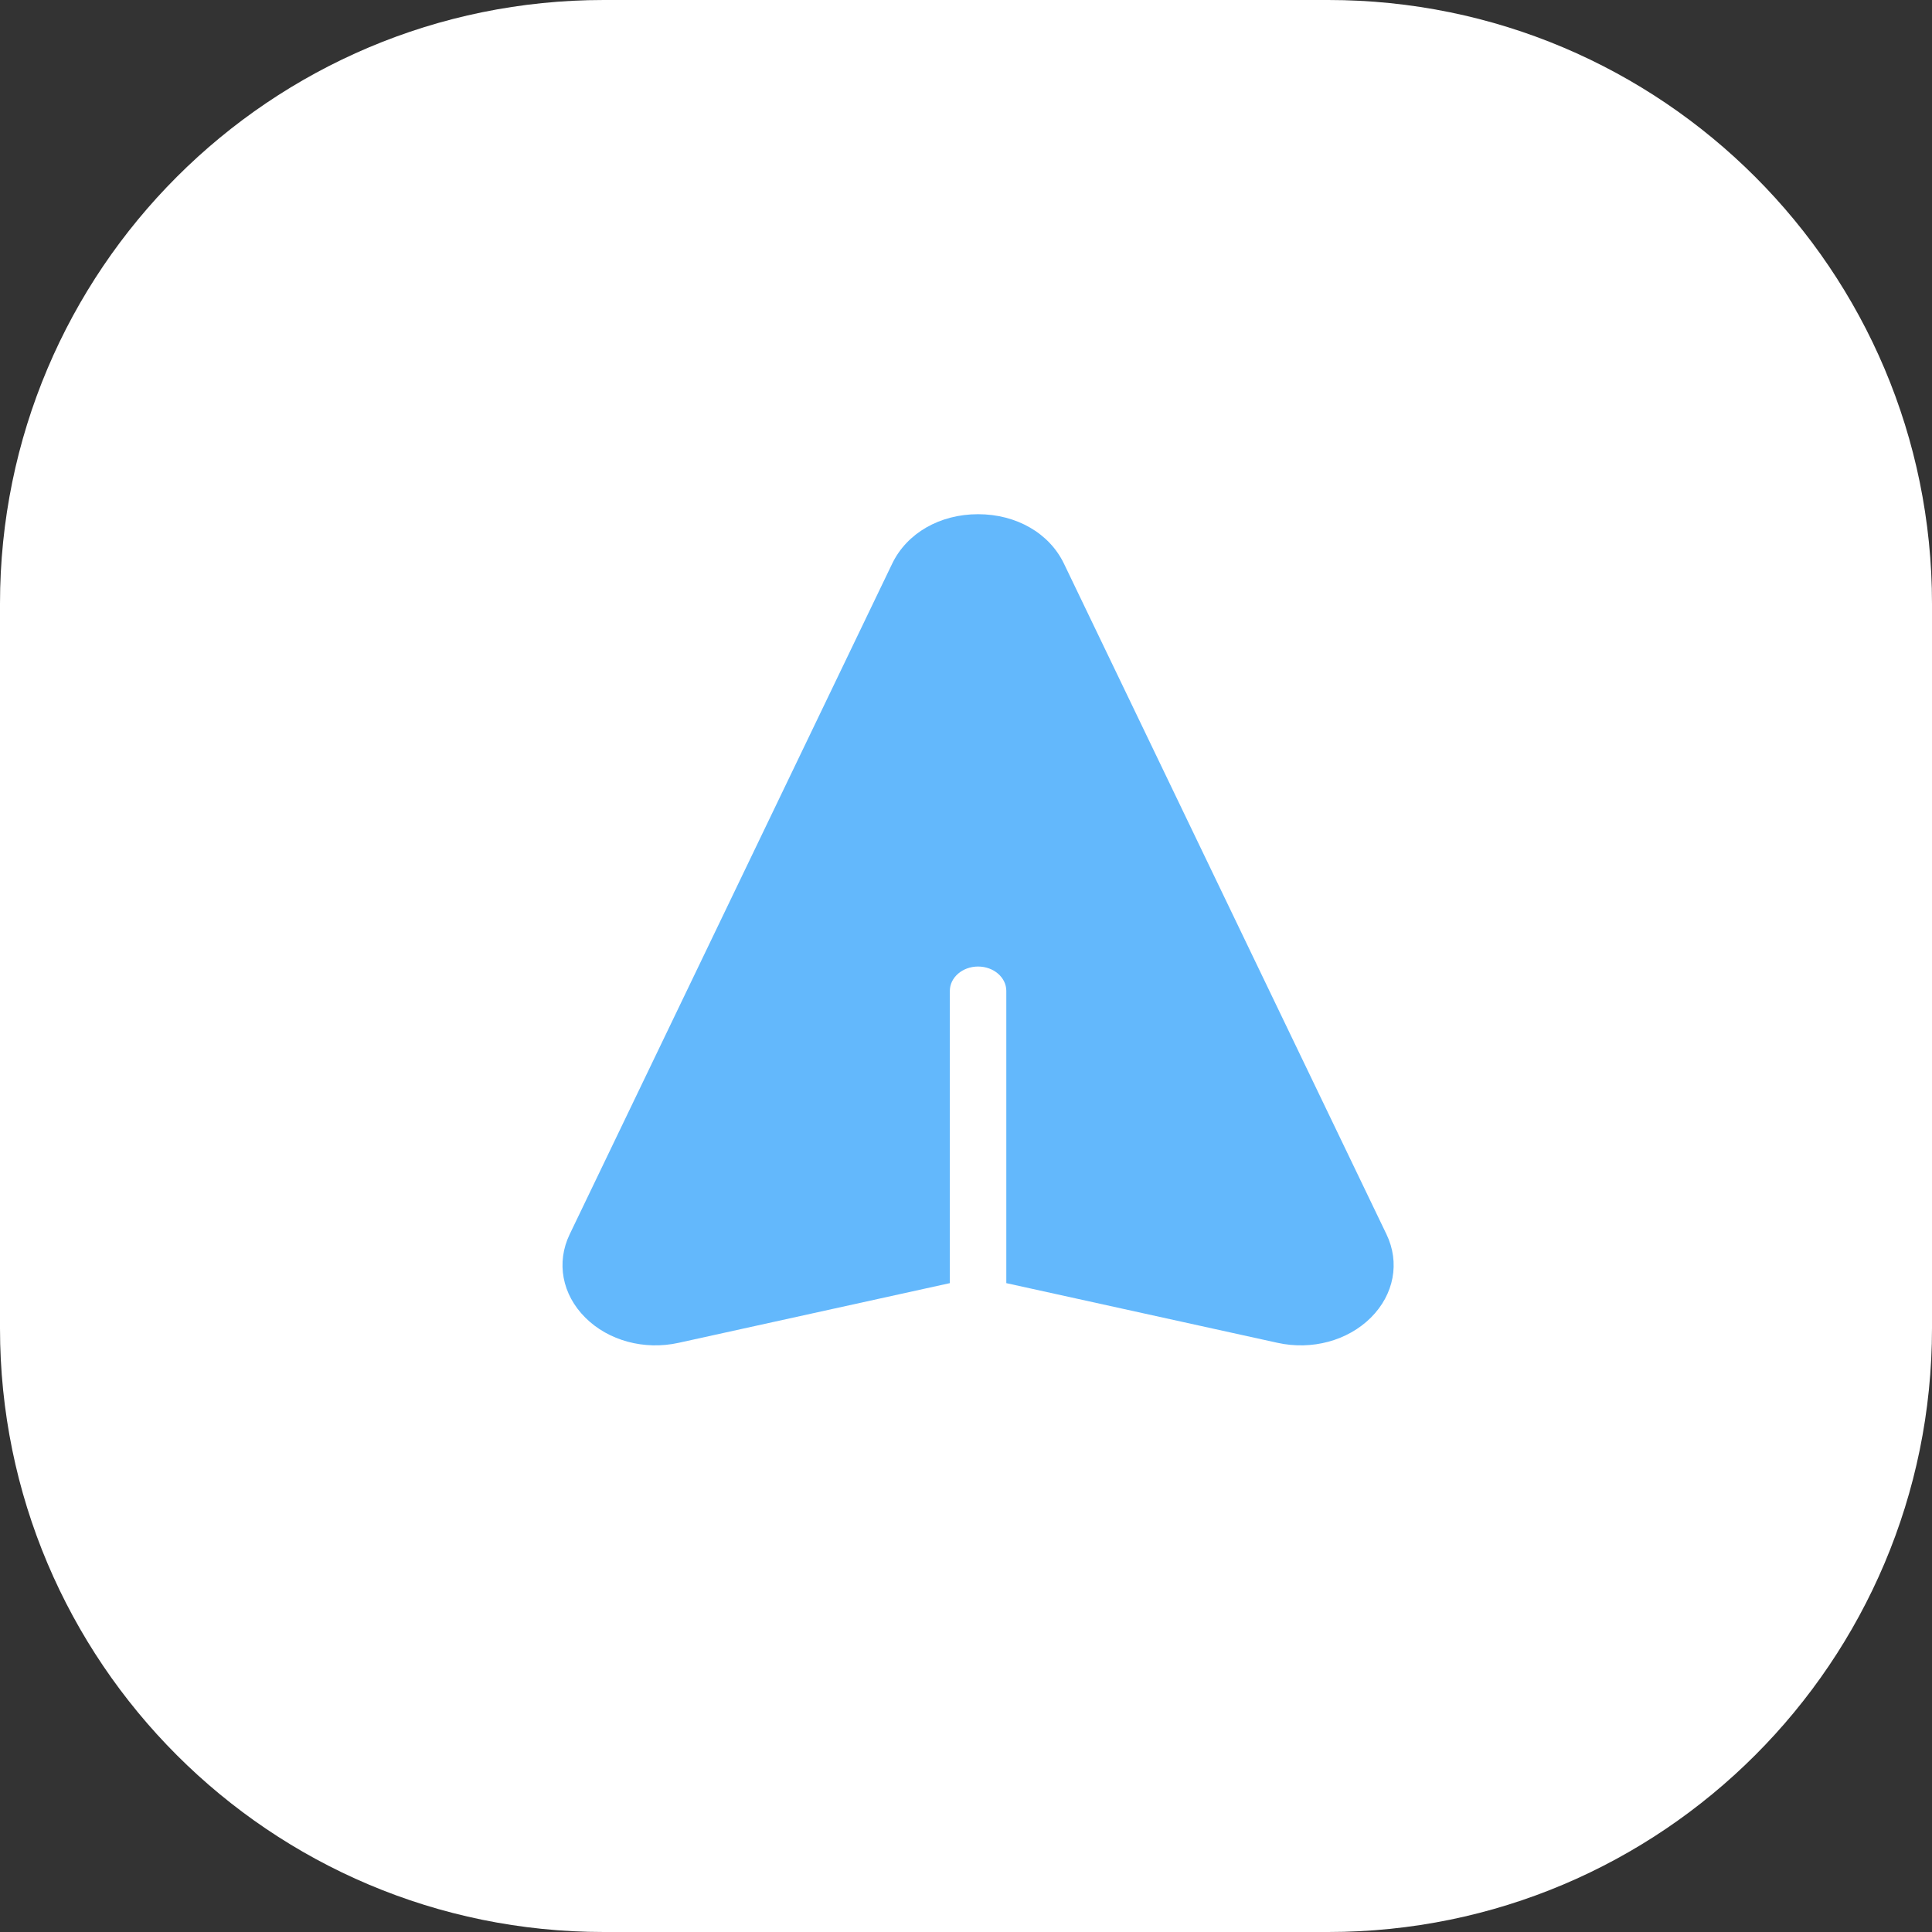 <svg width="80" height="80" viewBox="0 0 80 80" fill="none" xmlns="http://www.w3.org/2000/svg">
<rect x="0" y="0" width="80" height="80" fill="#333333" stroke="none"/>
<path d="M55 0H25C11.193 0 0 11.193 0 25V55C0 68.807 11.193 80 25 80H55C68.807 80 80 68.807 80 55V25C80 11.193 68.807 0 55 0Z" fill="white"/>
<rect opacity="0.01" x="11" y="68" width="59" height="59" transform="rotate(-90 11 68)" fill="white"/>
<path d="M36.943 23.341L23.589 51.11C23.026 52.279 23.274 53.601 24.235 54.559C25.195 55.516 26.676 55.917 28.098 55.604L39.331 53.132V41.031C39.331 40.474 39.855 40.022 40.5 40.022C41.145 40.022 41.669 40.474 41.669 41.031V53.132L52.902 55.604C54.324 55.917 55.805 55.516 56.766 54.559C57.728 53.599 57.973 52.277 57.411 51.109L44.057 23.341C43.45 22.077 42.086 21.292 40.5 21.292C38.914 21.292 37.55 22.077 36.943 23.341Z" fill="#63B8FC"/>
</svg>

